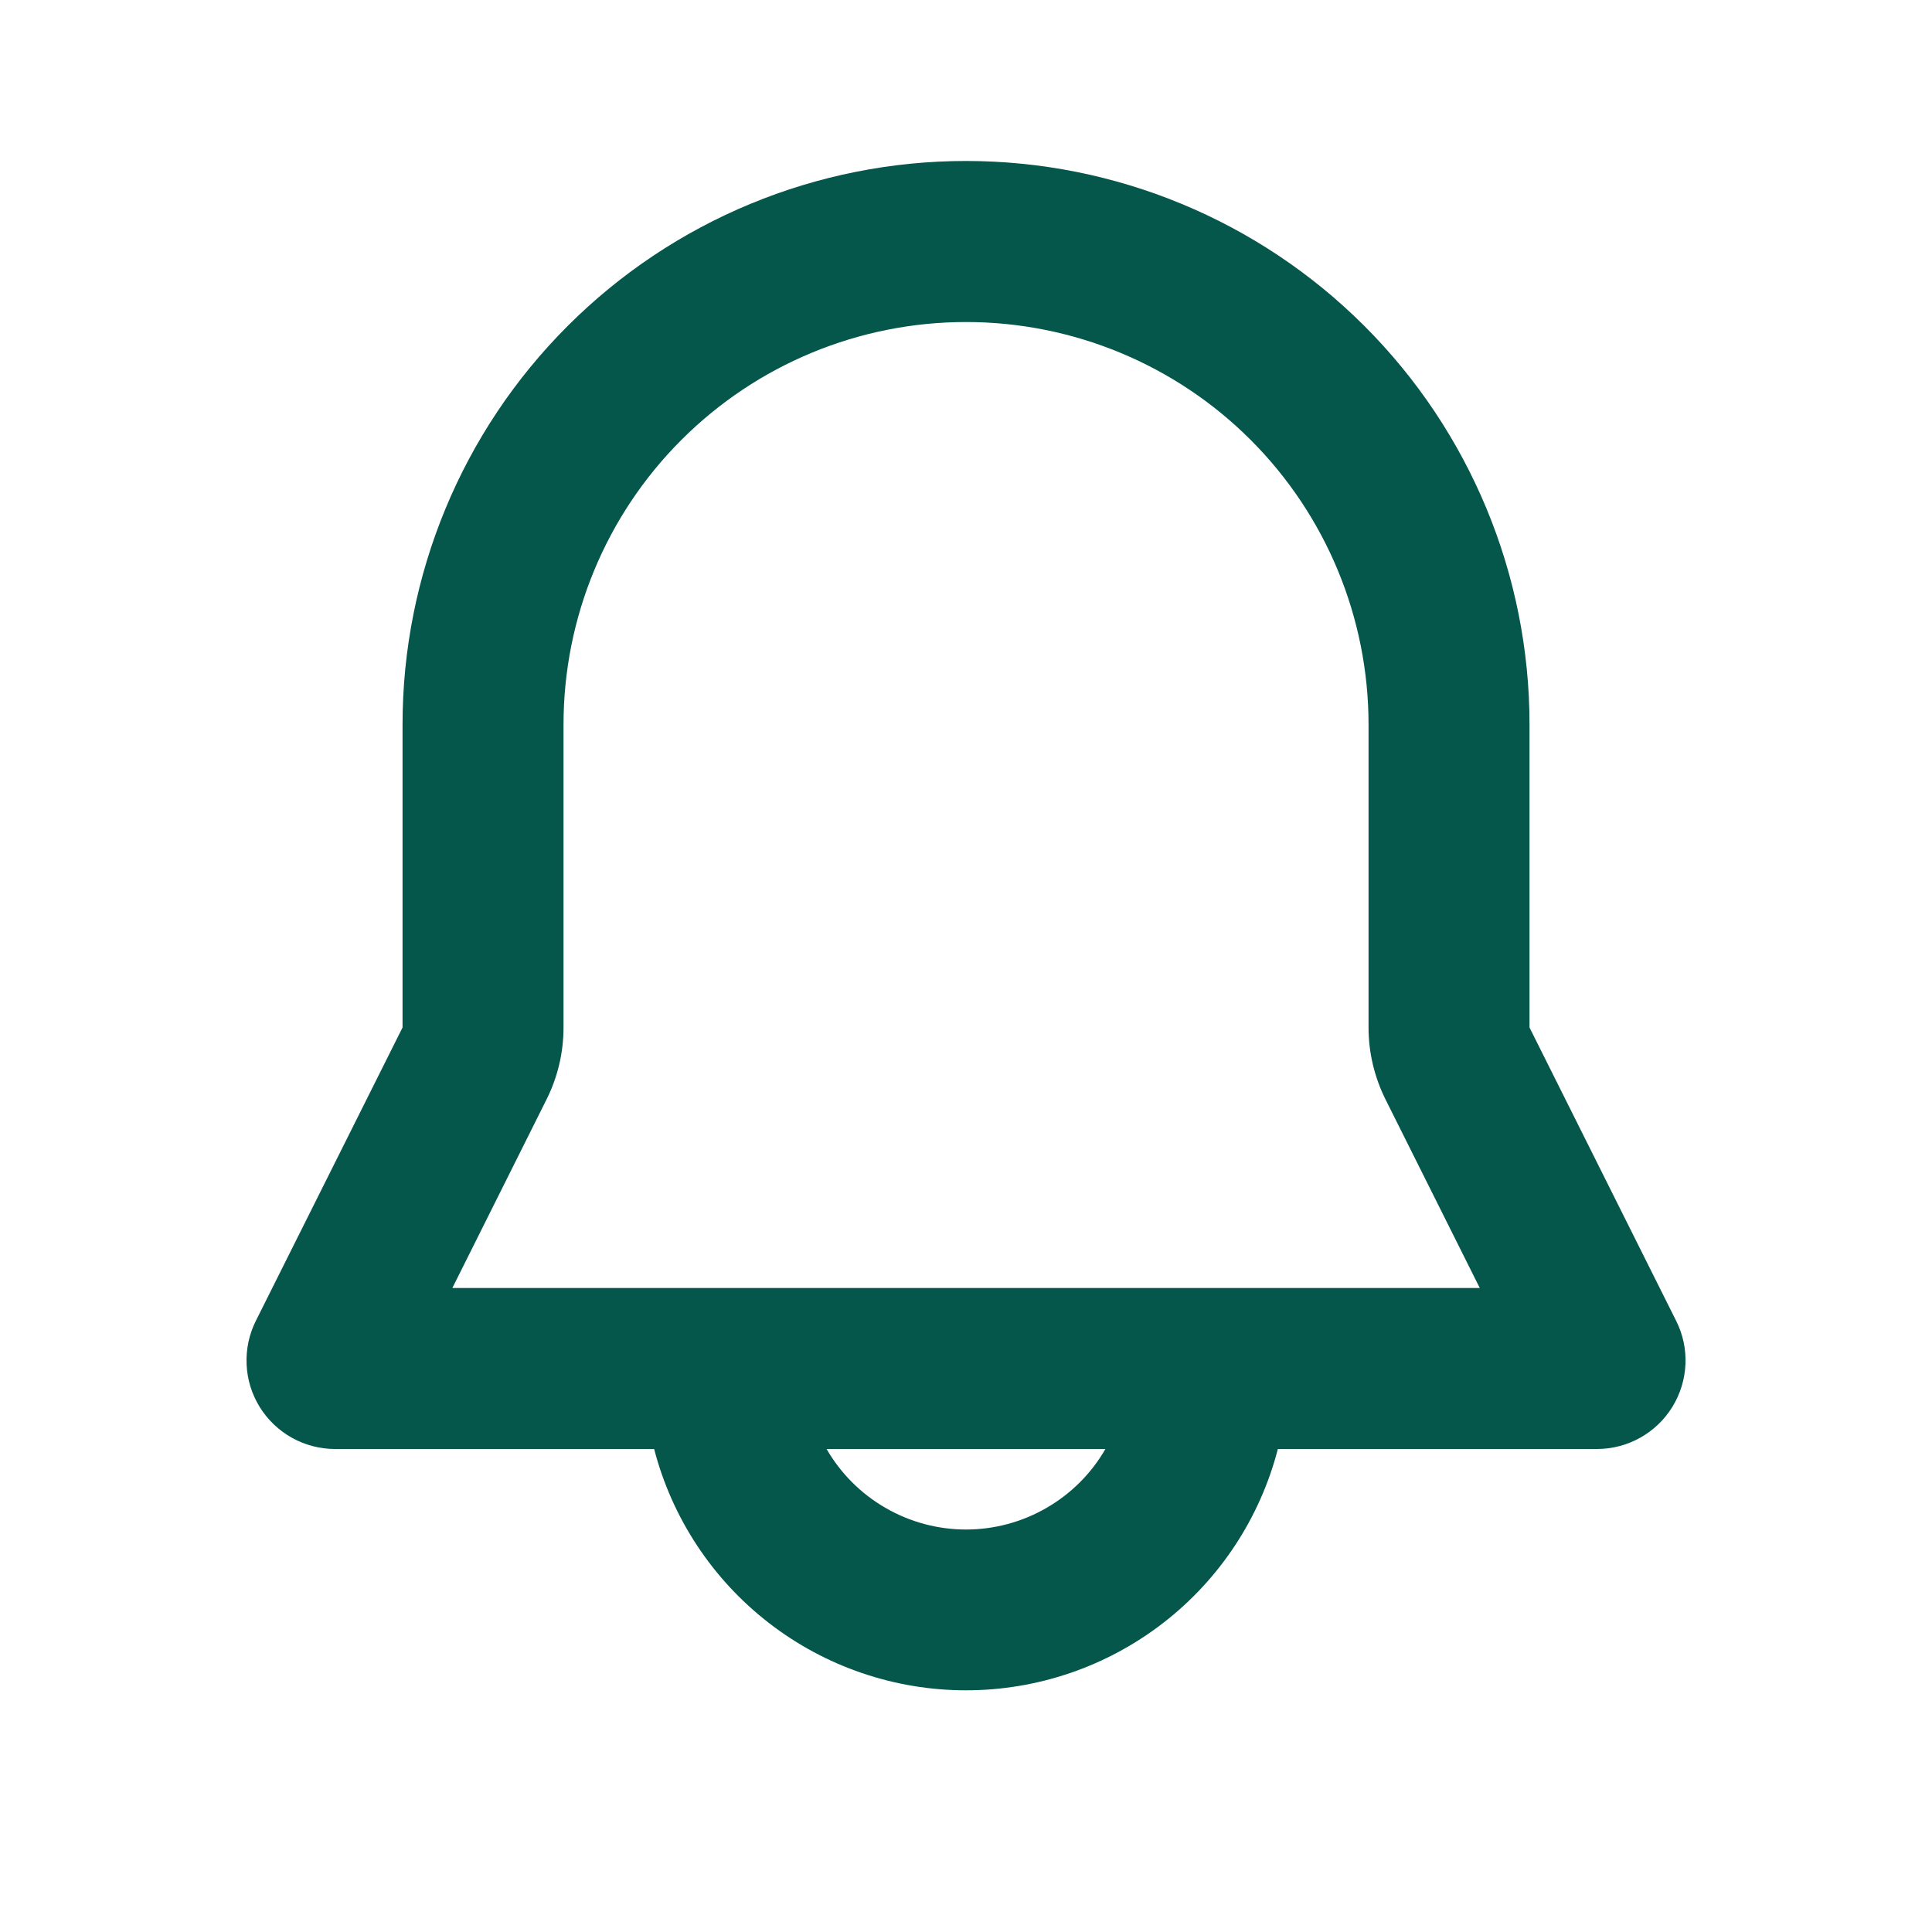 <svg width="31" height="31" viewBox="0 0 31 31" fill="none" xmlns="http://www.w3.org/2000/svg">
<g clip-path="url(#clip0_1820_814)">
<path fill-rule="evenodd" clip-rule="evenodd" d="M6.459 11.625C6.459 9.227 7.411 6.927 9.107 5.232C10.802 3.536 13.102 2.583 15.5 2.583C17.898 2.583 20.198 3.536 21.894 5.232C23.589 6.927 24.542 9.227 24.542 11.625V16.487L26.895 21.194C27.004 21.41 27.055 21.651 27.044 21.893C27.033 22.135 26.96 22.37 26.833 22.576C26.706 22.782 26.528 22.952 26.316 23.07C26.105 23.188 25.866 23.25 25.624 23.25H20.504C20.217 24.359 19.57 25.34 18.664 26.041C17.758 26.742 16.645 27.122 15.5 27.122C14.355 27.122 13.242 26.742 12.337 26.041C11.431 25.34 10.784 24.359 10.496 23.25H5.376C5.134 23.25 4.896 23.188 4.684 23.07C4.473 22.952 4.295 22.782 4.167 22.576C4.04 22.37 3.967 22.135 3.957 21.893C3.946 21.651 3.997 21.41 4.105 21.194L6.459 16.487V11.625ZM13.263 23.25C13.49 23.643 13.816 23.969 14.209 24.195C14.601 24.422 15.047 24.542 15.5 24.542C15.954 24.542 16.399 24.422 16.792 24.195C17.184 23.969 17.511 23.643 17.737 23.25H13.263ZM15.5 5.167C13.787 5.167 12.145 5.847 10.934 7.058C9.722 8.269 9.042 9.912 9.042 11.625V16.487C9.042 16.888 8.949 17.283 8.769 17.642L7.258 20.667H23.744L22.232 17.642C22.053 17.283 21.959 16.888 21.959 16.487V11.625C21.959 9.912 21.278 8.269 20.067 7.058C18.856 5.847 17.213 5.167 15.5 5.167Z" fill="#05564B"/>
</g>
<defs>
<clipPath id="clip0_1820_814">
<rect width="31" height="31" fill="white"/>
</clipPath>
</defs>
</svg>
